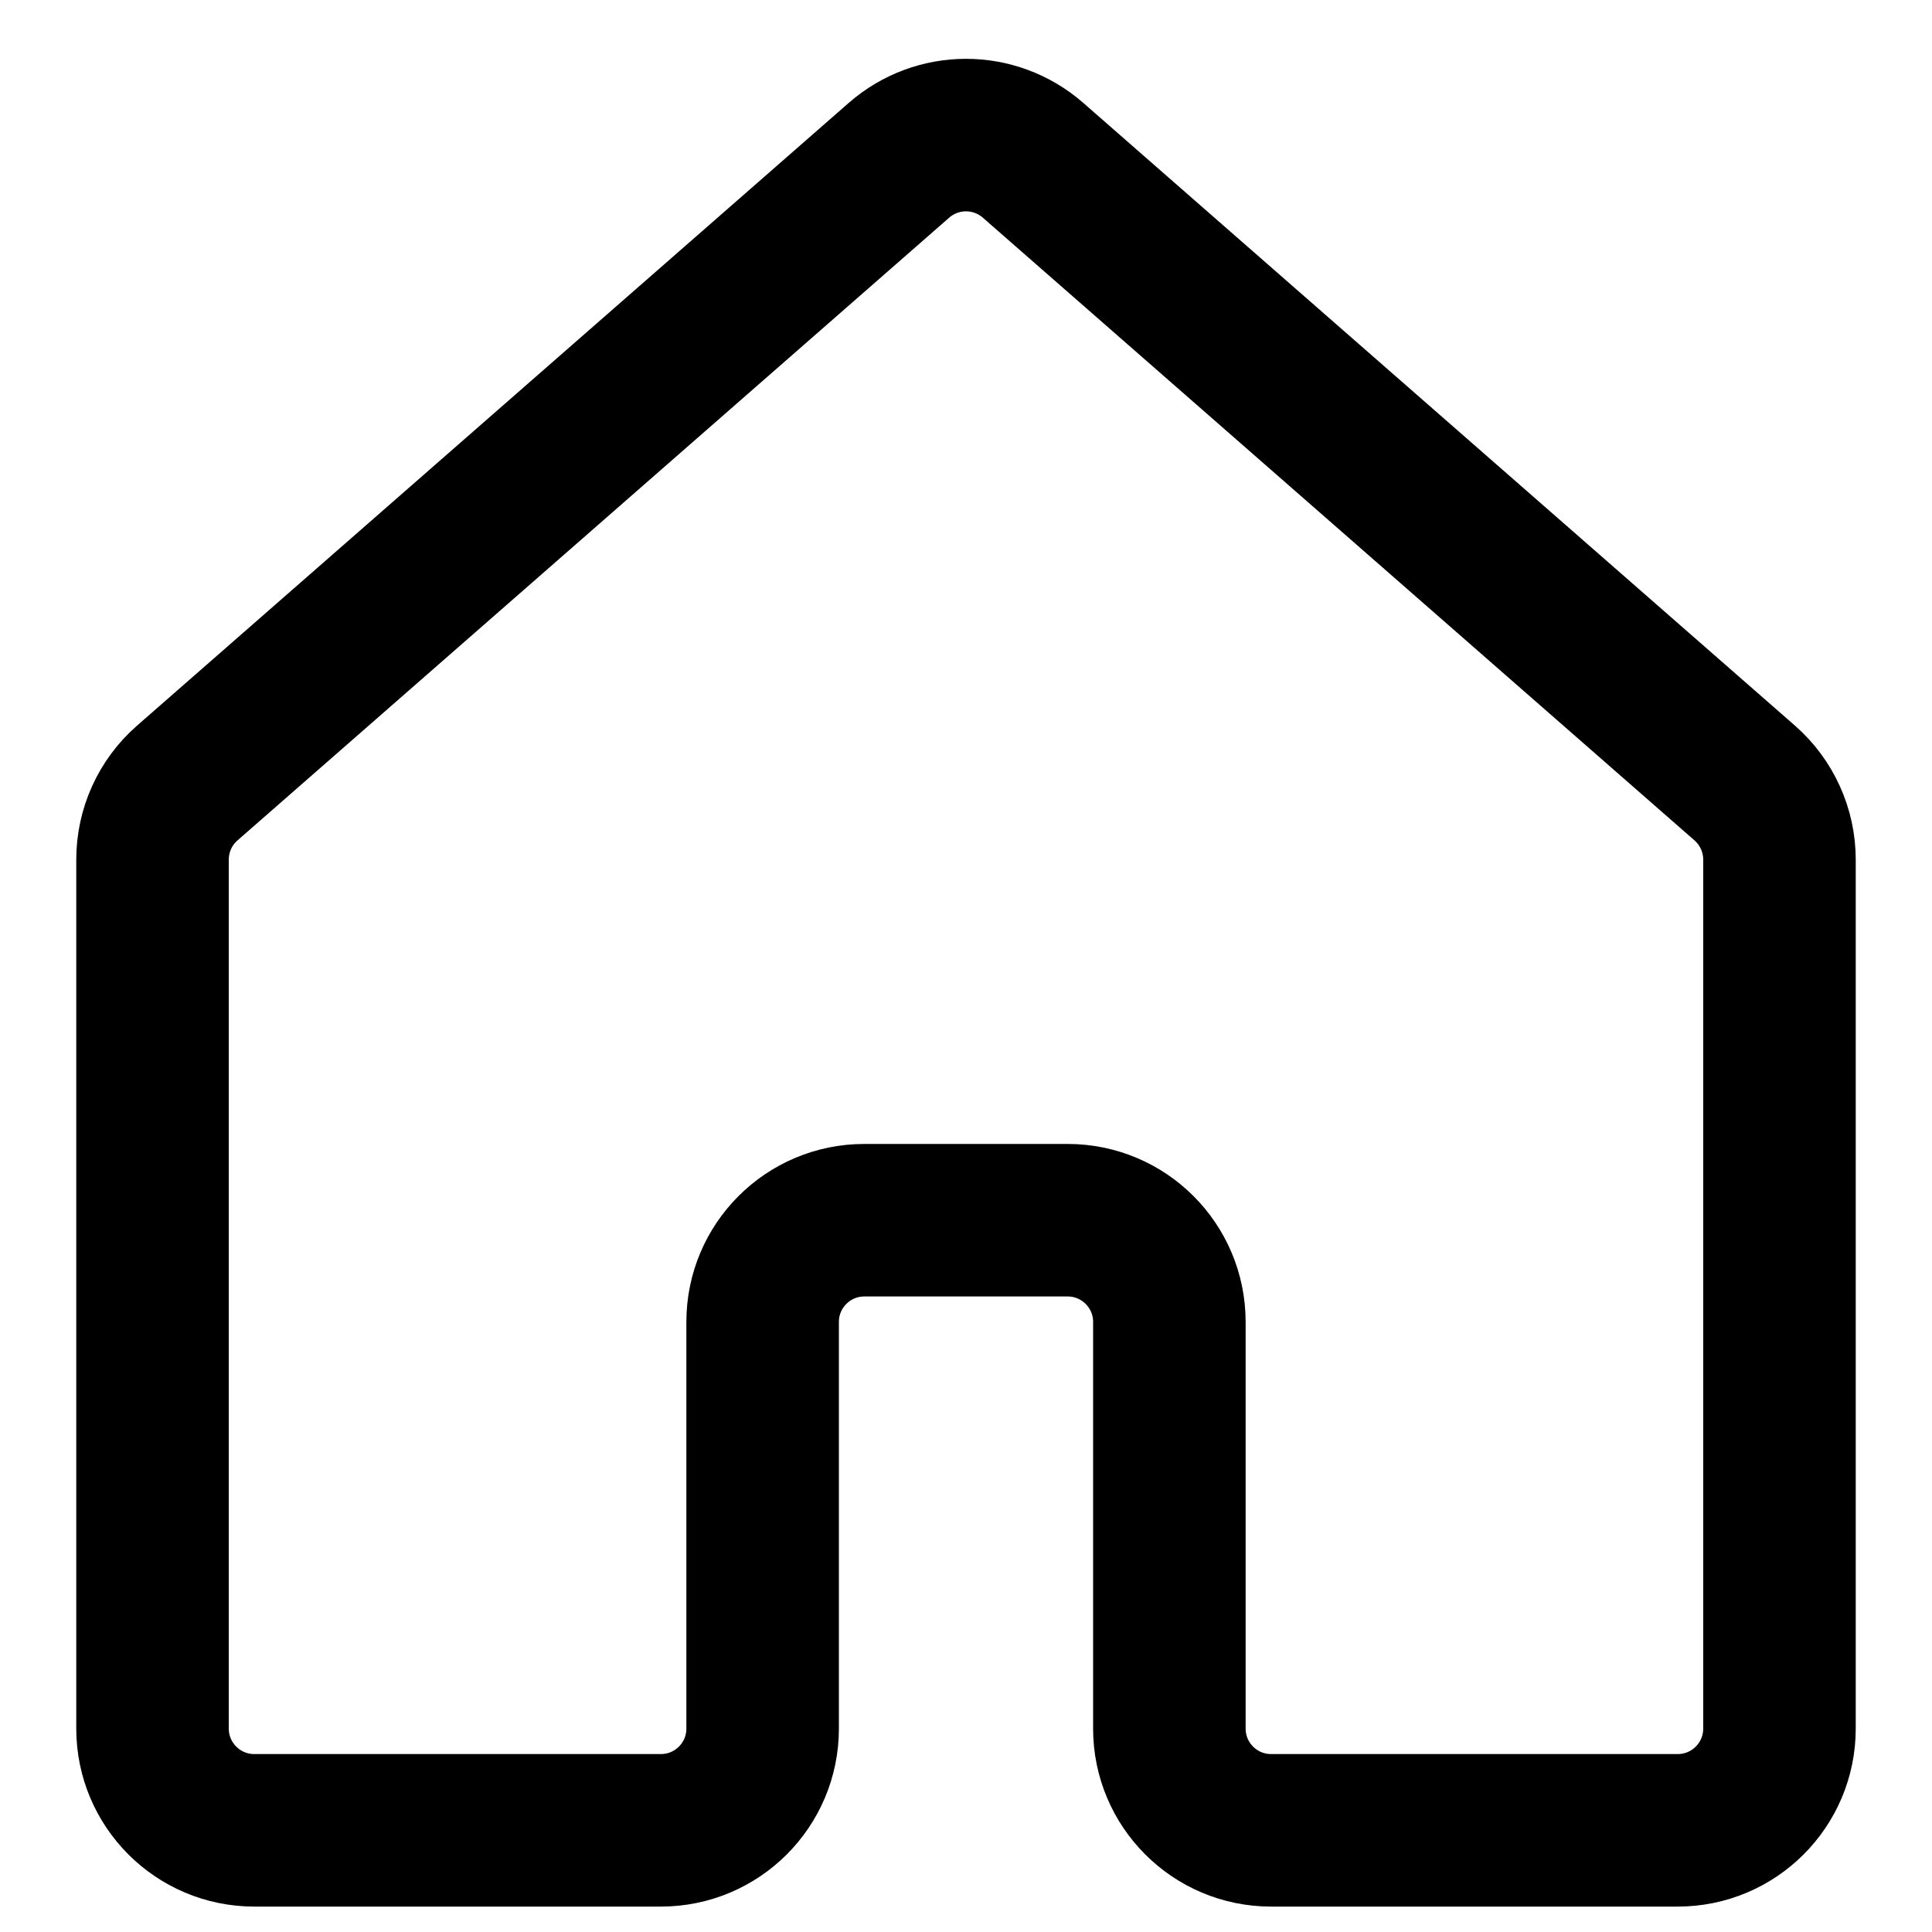 <svg width="19" height="19" viewBox="0 0 19 19" fill="none" xmlns="http://www.w3.org/2000/svg">
<path d="M17.159 7.701L10.159 1.576C9.781 1.246 9.219 1.246 8.841 1.576L1.841 7.701C1.624 7.891 1.5 8.165 1.5 8.454V17C1.5 17.552 1.948 18 2.5 18H6.5C7.052 18 7.5 17.552 7.5 17V13C7.5 12.448 7.948 12 8.5 12H10.5C11.052 12 11.5 12.448 11.5 13V17C11.5 17.552 11.948 18 12.5 18H16.5C17.052 18 17.5 17.552 17.5 17V8.454C17.5 8.165 17.375 7.891 17.159 7.701Z" stroke="black" stroke-width="1.5" stroke-linecap="round" stroke-linejoin="round"/>
</svg>
